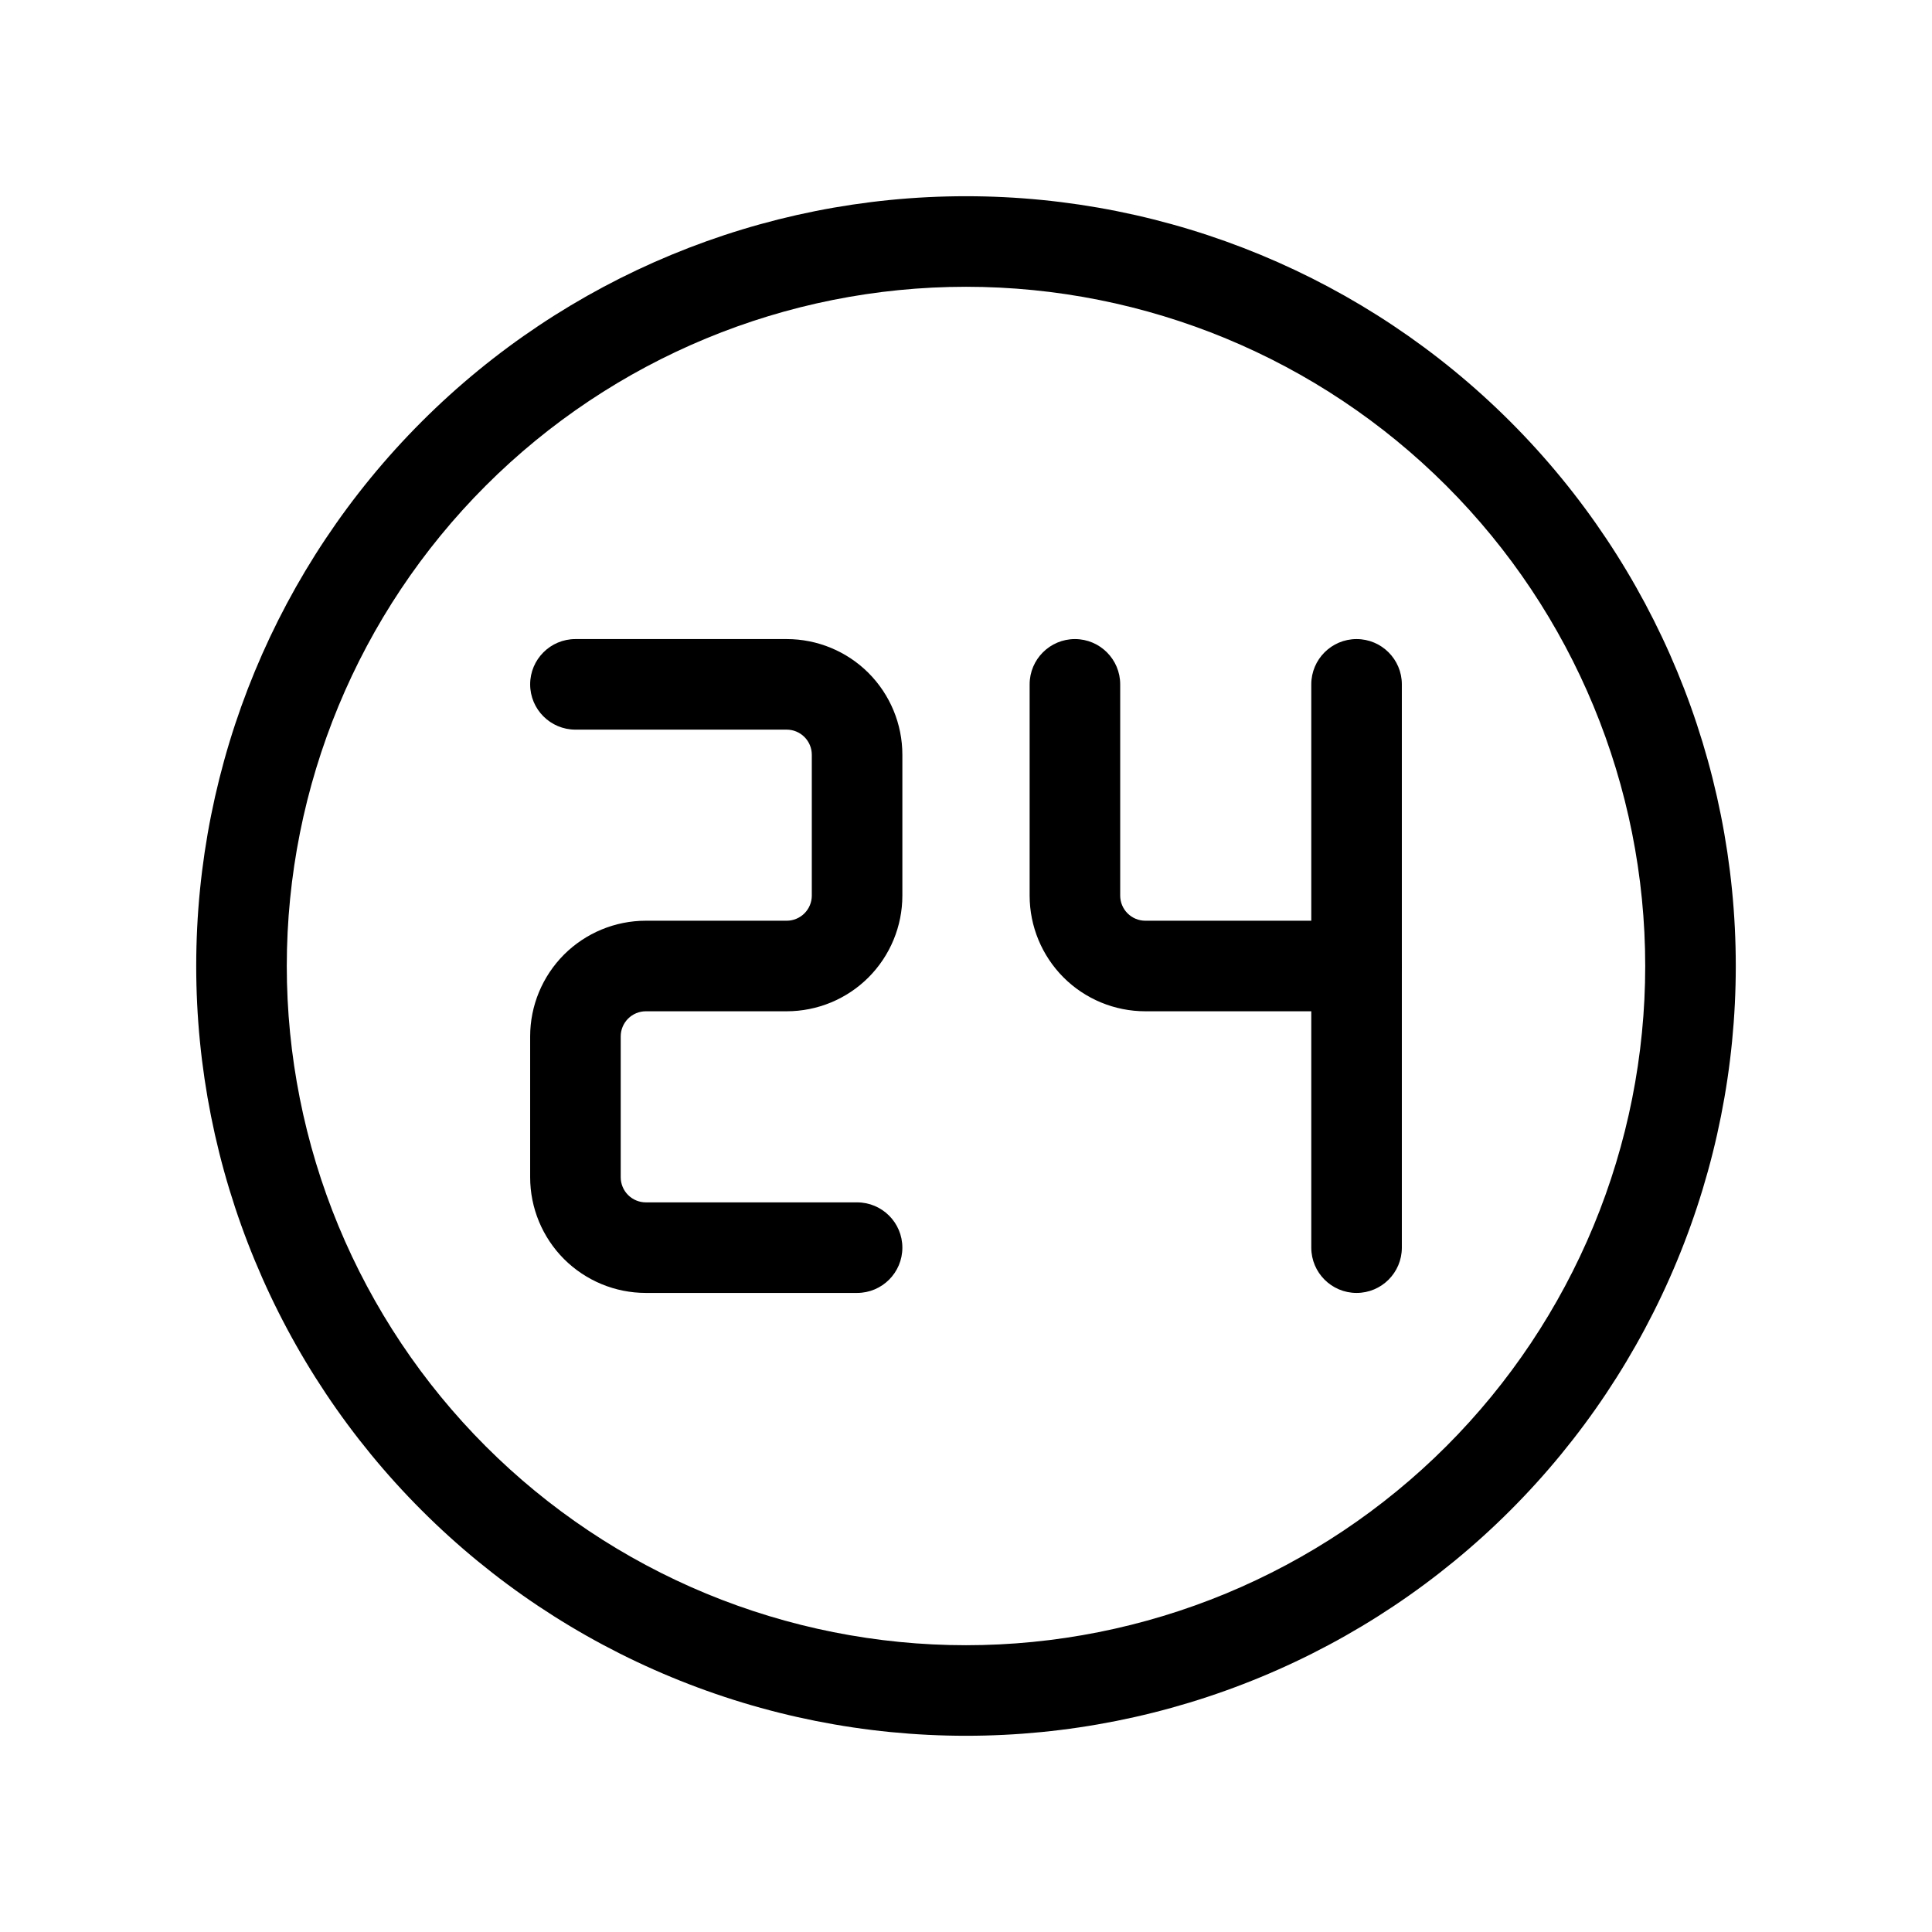 <svg viewBox="0 0 32 32" xmlns="http://www.w3.org/2000/svg">
  <path
    d="M17.804 10.585C18.218 10.585 18.554 10.921 18.554 11.335V14.834C18.554 14.944 18.598 15.05 18.676 15.128C18.754 15.206 18.86 15.25 18.97 15.25H22.469C22.883 15.25 23.219 15.586 23.219 16C23.219 16.414 22.883 16.75 22.469 16.75H18.97C18.462 16.75 17.974 16.548 17.615 16.189C17.256 15.829 17.054 15.342 17.054 14.834V11.335C17.054 10.921 17.39 10.585 17.804 10.585Z"
  />
  <path
    d="M22.469 10.585C22.883 10.585 23.219 10.921 23.219 11.335V20.665C23.219 21.079 22.883 21.415 22.469 21.415C22.055 21.415 21.719 21.079 21.719 20.665V11.335C21.719 10.921 22.055 10.585 22.469 10.585Z"
  />
  <path
    d="M8.781 11.335C8.781 10.921 9.117 10.585 9.531 10.585H13.03C13.538 10.585 14.026 10.787 14.385 11.146C14.744 11.506 14.946 11.993 14.946 12.501V14.834C14.946 15.342 14.744 15.829 14.385 16.189C14.026 16.548 13.538 16.75 13.03 16.75H10.697C10.587 16.75 10.481 16.794 10.403 16.872C10.325 16.95 10.281 17.056 10.281 17.166V19.499C10.281 19.609 10.325 19.715 10.403 19.793C10.481 19.871 10.587 19.915 10.697 19.915H14.196C14.61 19.915 14.946 20.251 14.946 20.665C14.946 21.079 14.61 21.415 14.196 21.415H10.697C10.189 21.415 9.702 21.213 9.342 20.854C8.983 20.494 8.781 20.007 8.781 19.499V17.166C8.781 16.658 8.983 16.171 9.342 15.811C9.702 15.452 10.189 15.25 10.697 15.25H13.03C13.14 15.25 13.246 15.206 13.324 15.128C13.402 15.05 13.446 14.944 13.446 14.834V12.501C13.446 12.391 13.402 12.285 13.324 12.207C13.246 12.129 13.14 12.085 13.03 12.085H9.531C9.117 12.085 8.781 11.749 8.781 11.335Z"
  />
  <path
    d="M6.984 6.984C9.375 4.593 12.618 3.25 16 3.25C19.381 3.25 22.625 4.593 25.016 6.984C27.407 9.375 28.75 12.618 28.75 16C28.75 17.674 28.42 19.332 27.779 20.879C27.139 22.426 26.2 23.832 25.016 25.016C23.832 26.2 22.426 27.139 20.879 27.779C19.332 28.42 17.674 28.75 16 28.75C14.326 28.75 12.668 28.42 11.121 27.779C9.574 27.139 8.168 26.2 6.984 25.016C5.8 23.832 4.861 22.426 4.221 20.879C3.58 19.332 3.25 17.674 3.25 16C3.25 12.618 4.593 9.375 6.984 6.984ZM16 4.75C13.016 4.75 10.155 5.935 8.045 8.045C5.935 10.155 4.75 13.016 4.75 16C4.75 17.477 5.041 18.94 5.606 20.305C6.172 21.67 7 22.91 8.045 23.955C9.09 25 10.33 25.828 11.695 26.394C13.06 26.959 14.523 27.25 16 27.25C17.477 27.25 18.94 26.959 20.305 26.394C21.67 25.828 22.91 25 23.955 23.955C25 22.91 25.828 21.67 26.394 20.305C26.959 18.94 27.25 17.477 27.25 16C27.25 13.016 26.065 10.155 23.955 8.045C21.845 5.935 18.984 4.75 16 4.75Z"
  />
</svg>
